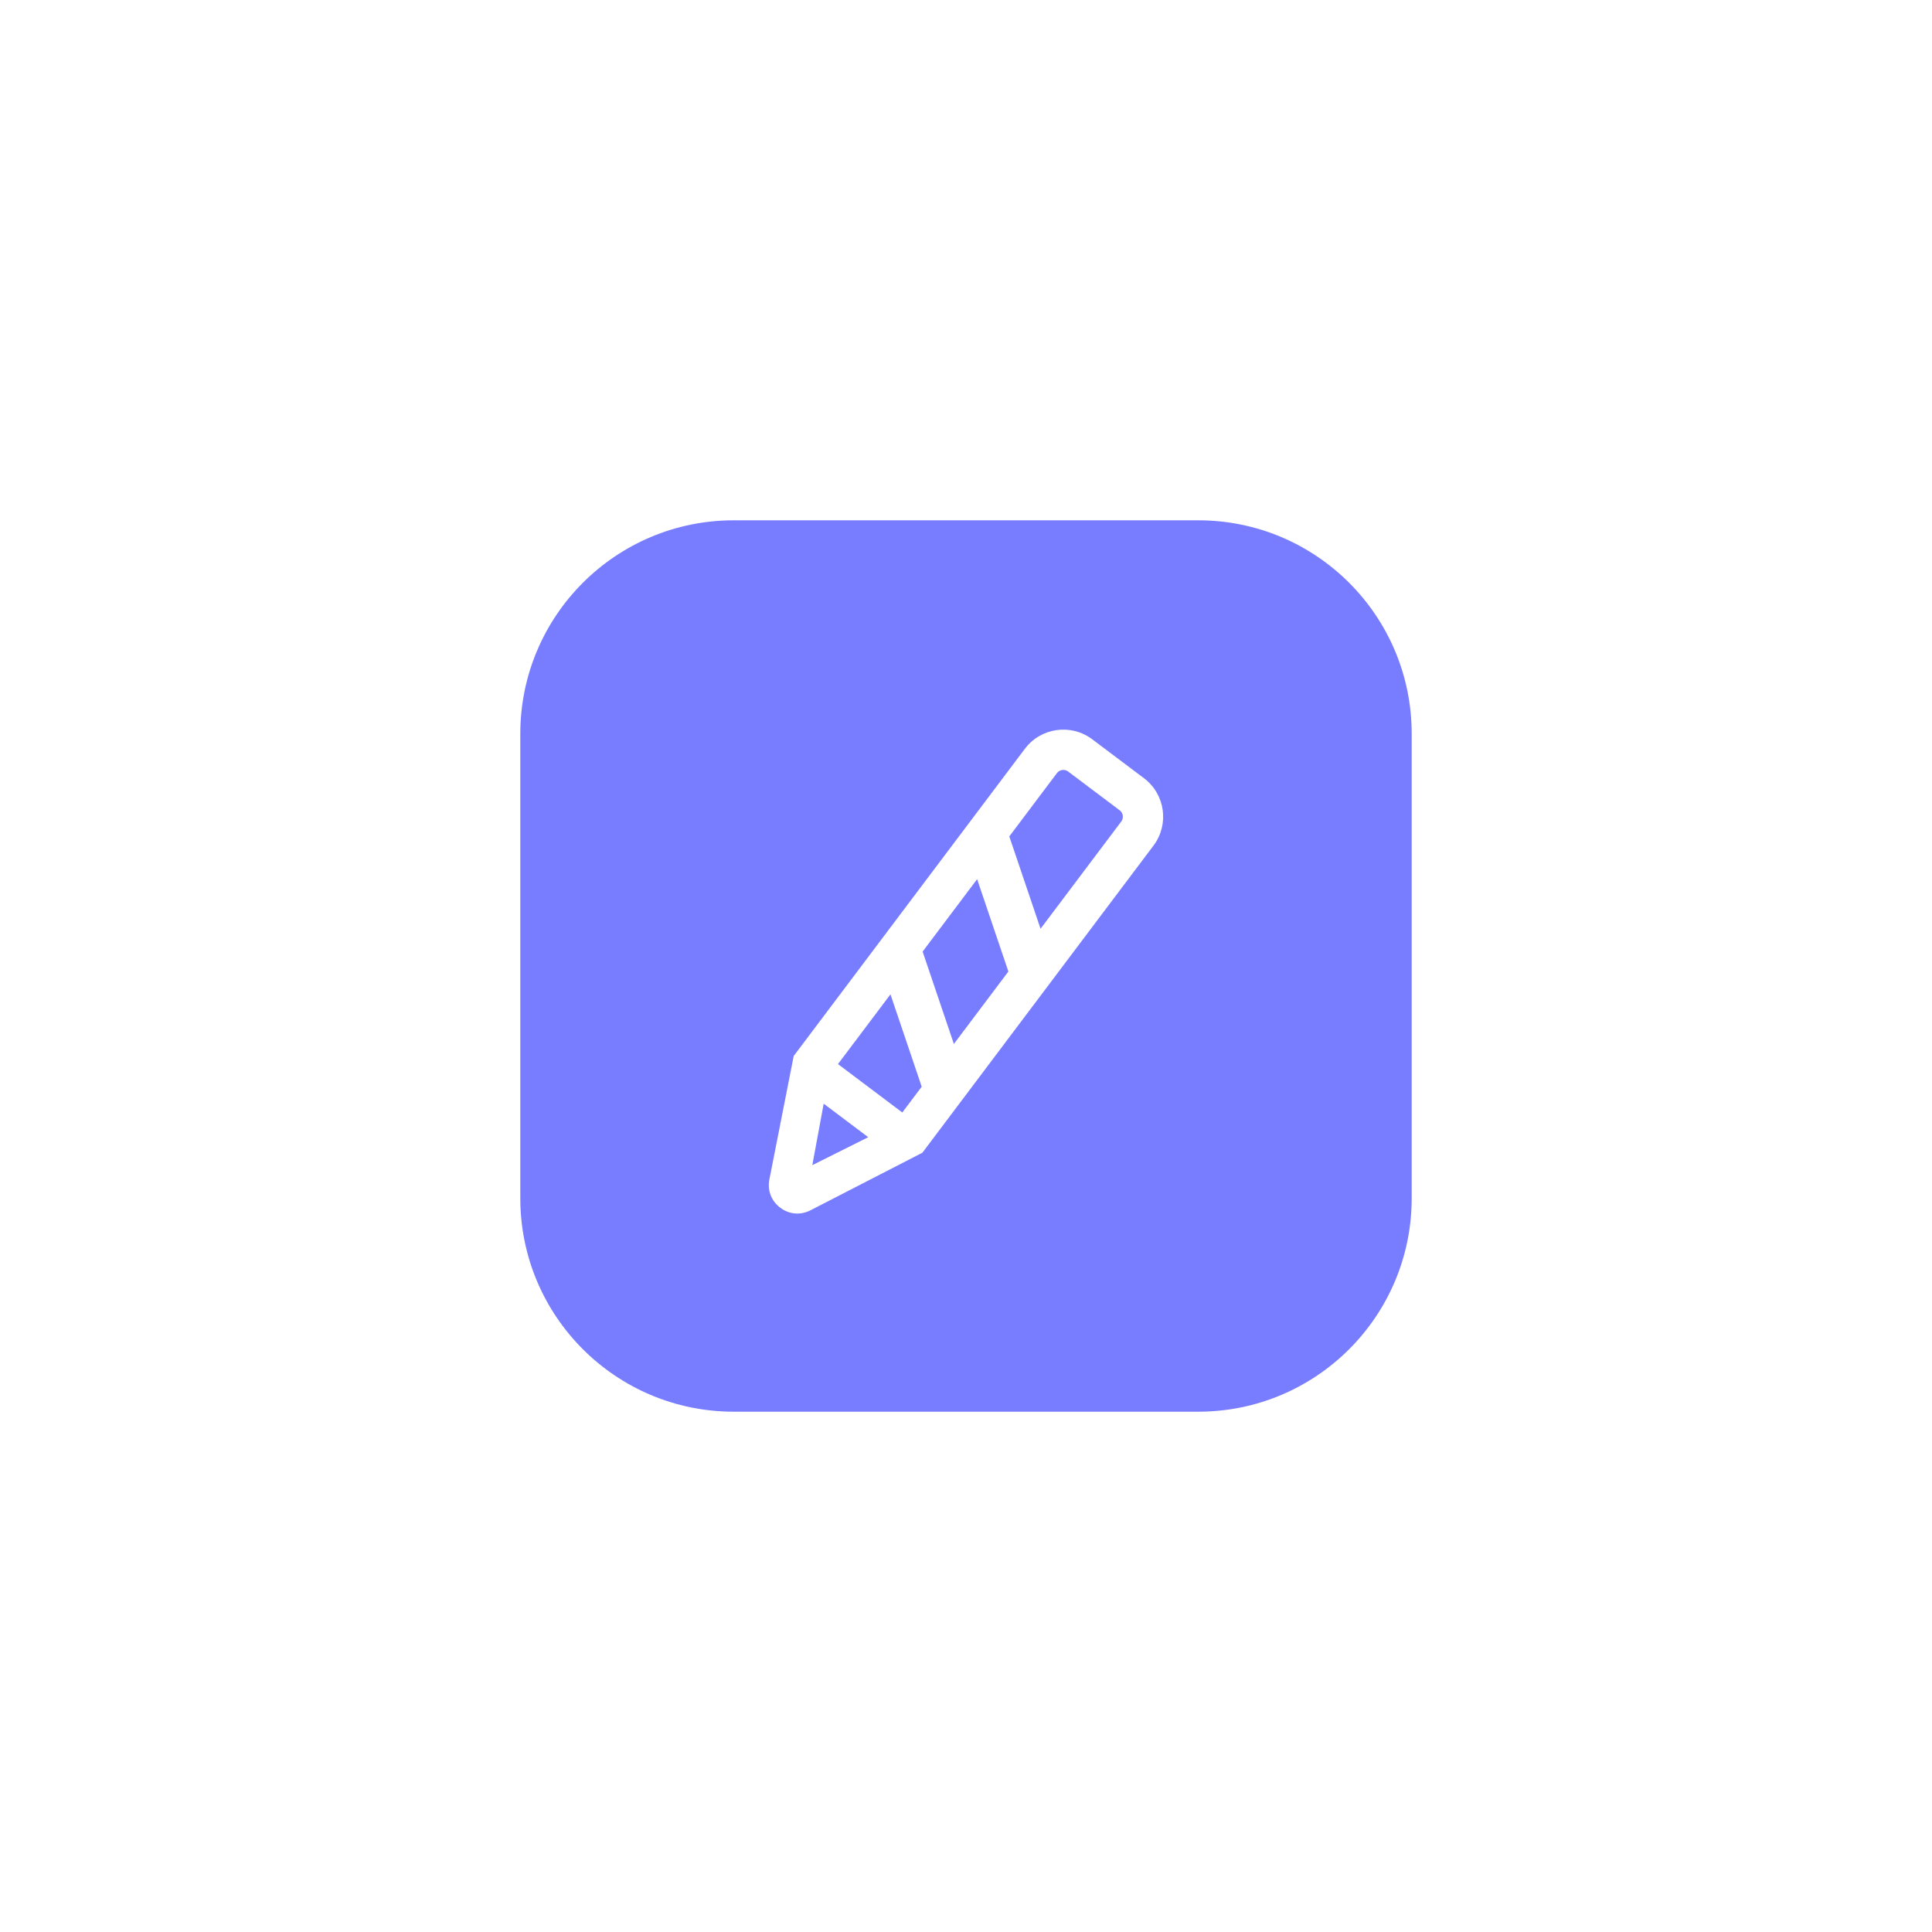 <?xml version="1.0" encoding="utf-8"?>
<!-- Generator: Adobe Illustrator 27.5.0, SVG Export Plug-In . SVG Version: 6.00 Build 0)  -->
<svg version="1.1" id="Layer_1" xmlns:xodm="http://www.corel.com/coreldraw/odm/2003"
	 xmlns="http://www.w3.org/2000/svg" xmlns:xlink="http://www.w3.org/1999/xlink" x="0px" y="0px" viewBox="0 0 4000 4000"
	 style="enable-background:new 0 0 4000 4000;" xml:space="preserve">
<g id="Layer_x5F_1">
	<g id="_2354129515056">
		<rect style="fill-rule:evenodd;clip-rule:evenodd;fill:#FFFFFF;" width="4000" height="4000"/>
		<path style="fill-rule:evenodd;clip-rule:evenodd;fill:#787CFF;" d="M1519.13,1077.25h961.75
			c244.044,0,441.88,197.836,441.88,441.88v961.75c0,244.044-197.836,441.88-441.88,441.88h-961.75
			c-244.044,0-441.88-197.836-441.88-441.88v-961.75C1077.25,1275.086,1275.086,1077.25,1519.13,1077.25z"/>
		<path style="fill-rule:evenodd;clip-rule:evenodd;fill:#FFFFFF;" d="M2261.34,1530.6l107.06,80.56
			c43.94,33.07,52.96,95.48,19.8,139.55l-478.51,635.89l-231.68,119.18c-20.65,10.62-44.03,8.62-62.58-5.34
			c-18.56-13.96-26.95-35.87-22.46-58.65l50.32-255.49l478.51-635.89C2154.87,1506.46,2217.27,1497.44,2261.34,1530.6
			L2261.34,1530.6z M2089.65,1731.71l64.7,191.18l167.19-222.18c5.25-6.98,3.96-17.54-3.14-22.89l-107.05-80.56
			c-6.99-5.25-17.55-3.96-22.89,3.14L2089.65,1731.71z M2087.74,2011.41l-64.7-191.18l-112.84,149.95l64.7,191.18L2087.74,2011.41z
			 M1908.29,2249.88l-64.7-191.18l-108.63,144.35l133.16,100.21L1908.29,2249.88L1908.29,2249.88z M1797.56,2354.44l-92.2-69.37
			l-23.55,127.24L1797.56,2354.44L1797.56,2354.44z"/>
	</g>
</g>
</svg>
